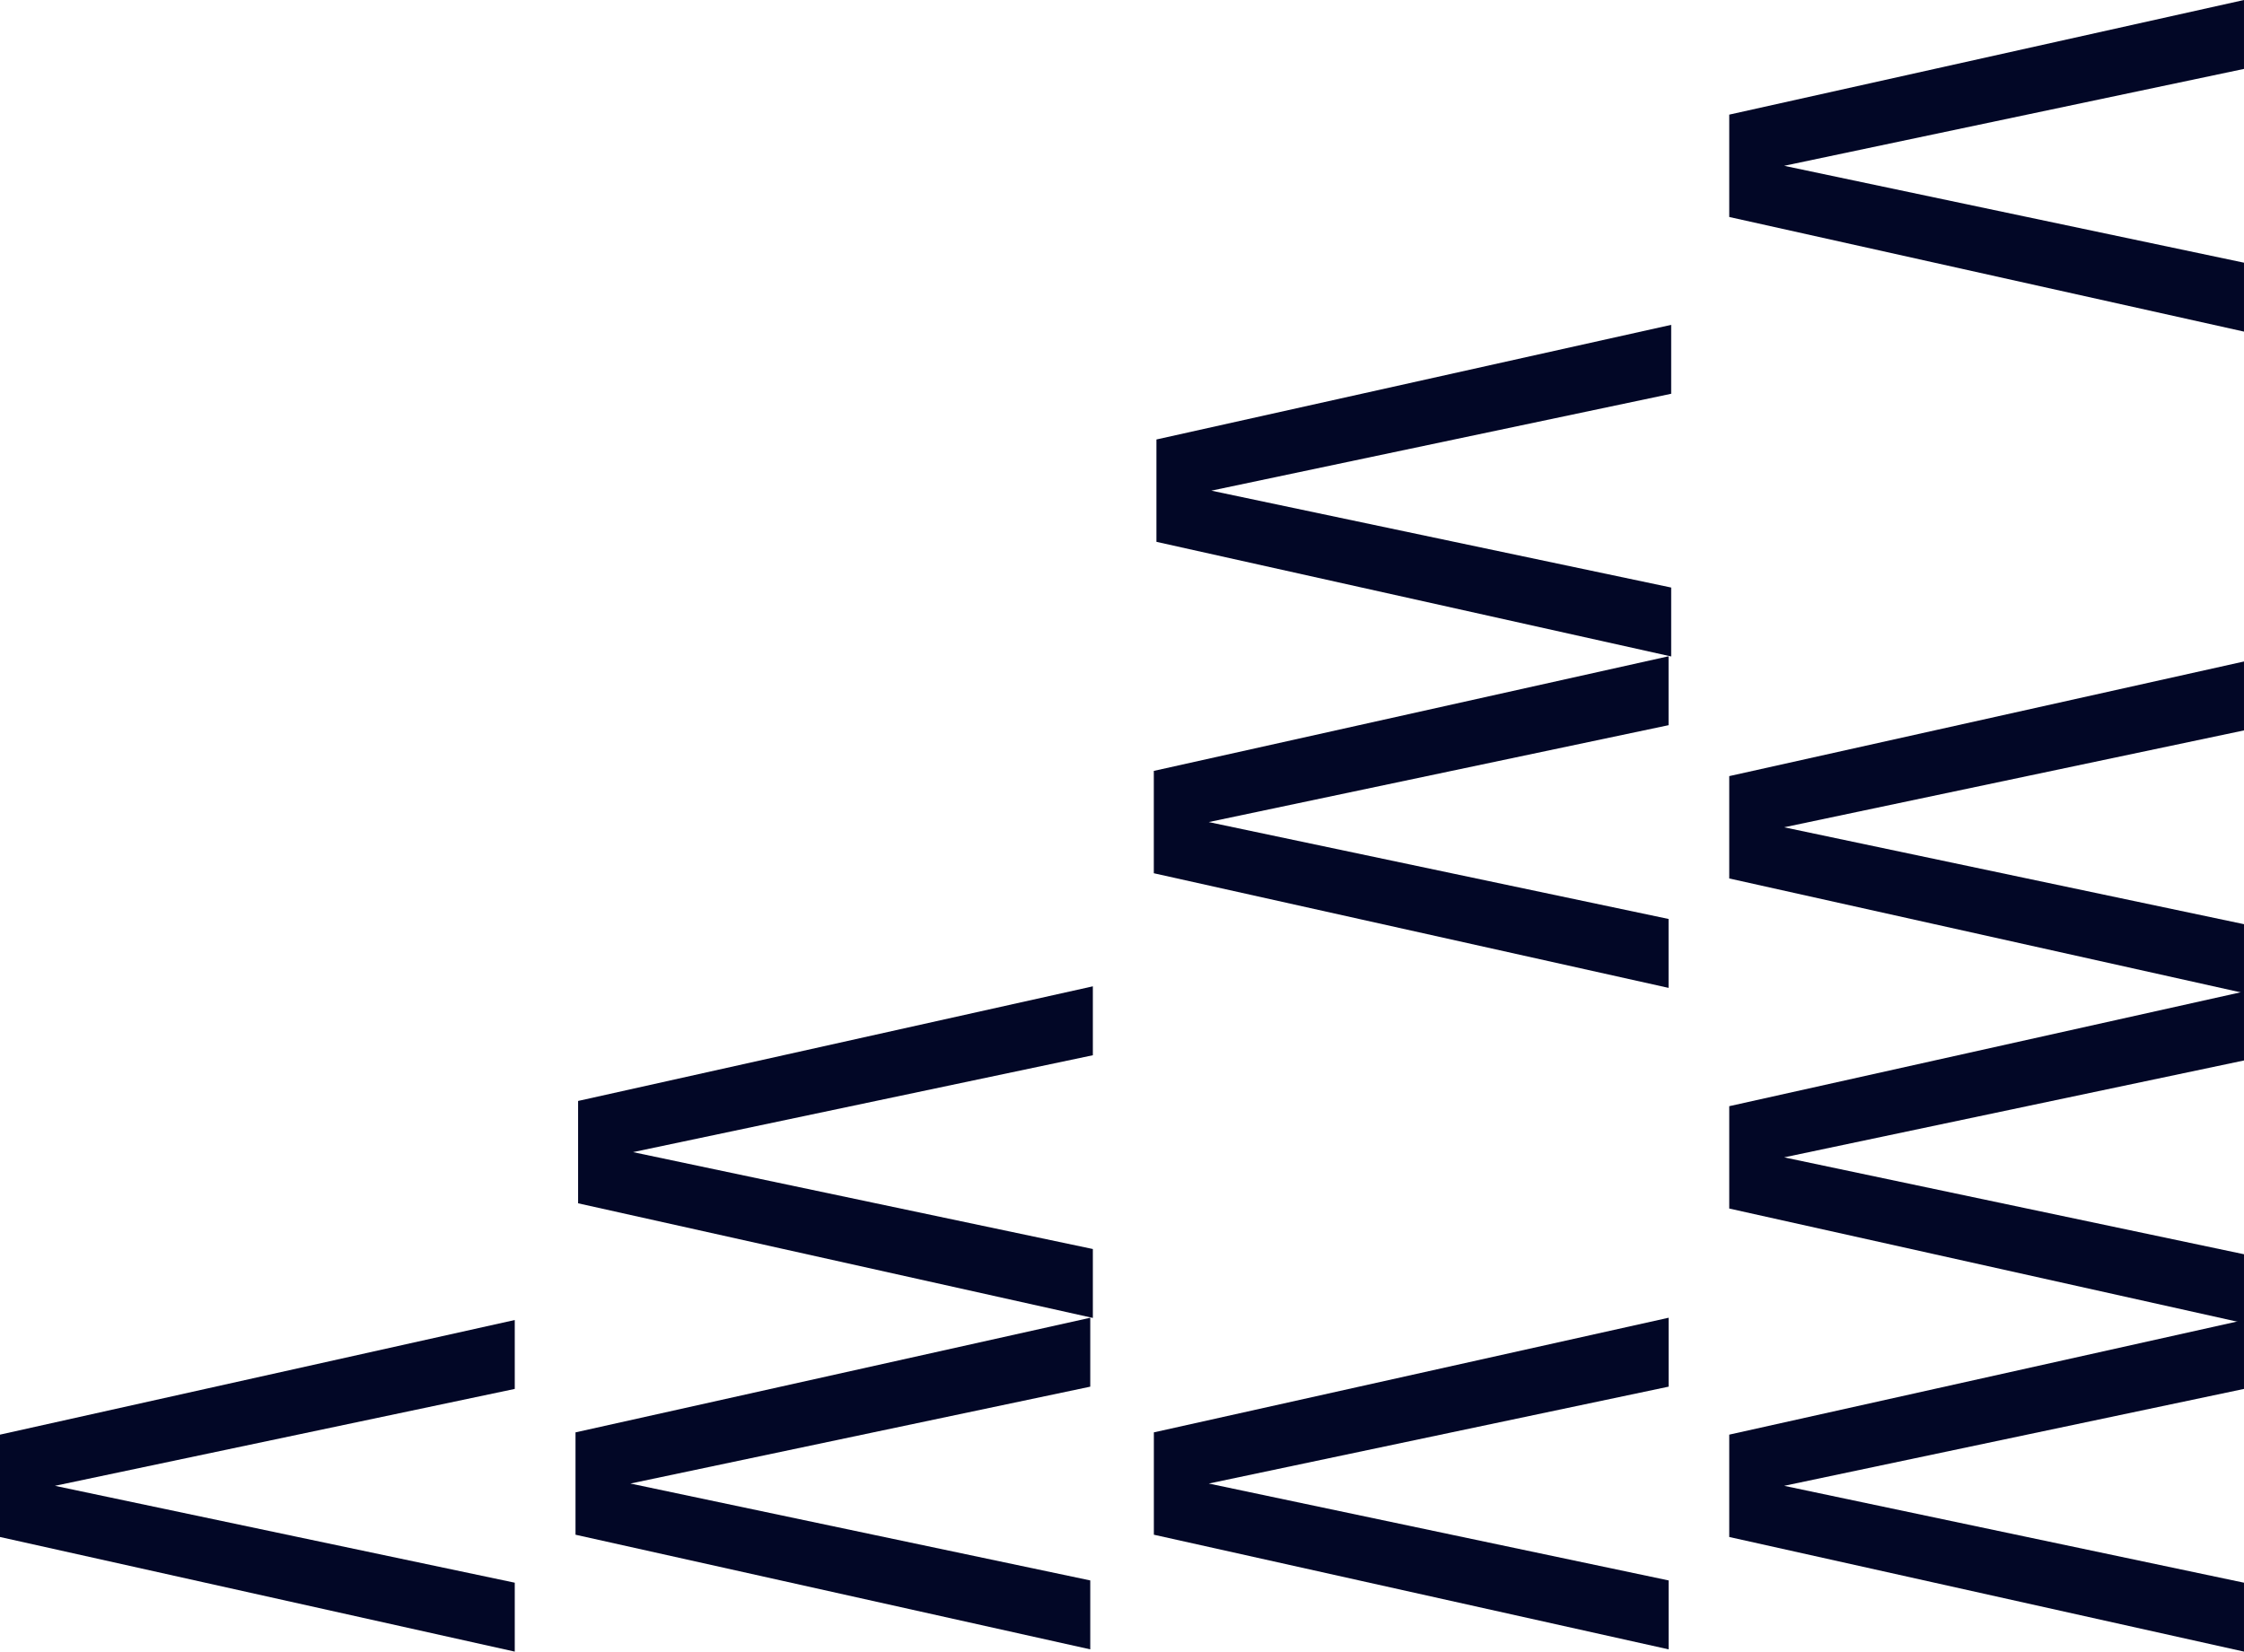 <svg width="345" height="254" viewBox="0 0 345 254" fill="none" xmlns="http://www.w3.org/2000/svg">
<path d="M7.70655e-07 220.631L79.14 203.002L79.14 213.6L8.442 228.501L79.14 243.401L79.14 253.999L1.45874e-06 236.371L7.70655e-07 220.631Z" fill="#020726"/>
<path d="M265.859 170.118L344.999 152.489L344.999 163.087L274.301 177.988L344.999 192.888L344.999 203.487L265.859 185.858L265.859 170.118Z" fill="#020726"/>
<path d="M177.793 67.587L256.933 49.958L256.933 60.556L186.235 75.457L256.933 90.357L256.933 100.955L177.793 83.327L177.793 67.587Z" fill="#020726"/>
<path d="M177.391 118.555L256.53 100.927L256.53 111.525L185.832 126.425L256.53 141.326L256.53 151.924L177.391 134.295L177.391 118.555Z" fill="#020726"/>
<path d="M88.879 169.313L168.019 151.685L168.019 162.283L97.32 177.183L168.019 192.084L168.019 202.682L88.879 185.053L88.879 169.313Z" fill="#020726"/>
<path d="M88.481 220.282L167.62 202.653L167.62 213.252L96.922 228.152L167.62 243.052L167.62 253.651L88.481 236.022L88.481 220.282Z" fill="#020726"/>
<path d="M265.859 220.631L344.999 203.002L344.999 213.6L274.301 228.501L344.999 243.401L344.999 253.999L265.859 236.371L265.859 220.631Z" fill="#020726"/>
<path d="M265.859 119.357L344.999 101.729L344.999 112.327L274.301 127.227L344.999 142.128L344.999 152.726L265.859 135.097L265.859 119.357Z" fill="#020726"/>
<path d="M177.398 220.281L256.538 202.652L256.538 213.251L185.84 228.151L256.538 243.051L256.538 253.65L177.398 236.021L177.398 220.281Z" fill="#020726"/>
<path d="M265.859 17.629L344.999 -3.46314e-06L344.999 10.598L274.301 25.499L344.999 40.399L344.999 50.997L265.859 33.369L265.859 17.629Z" fill="#020726"/>
</svg>
